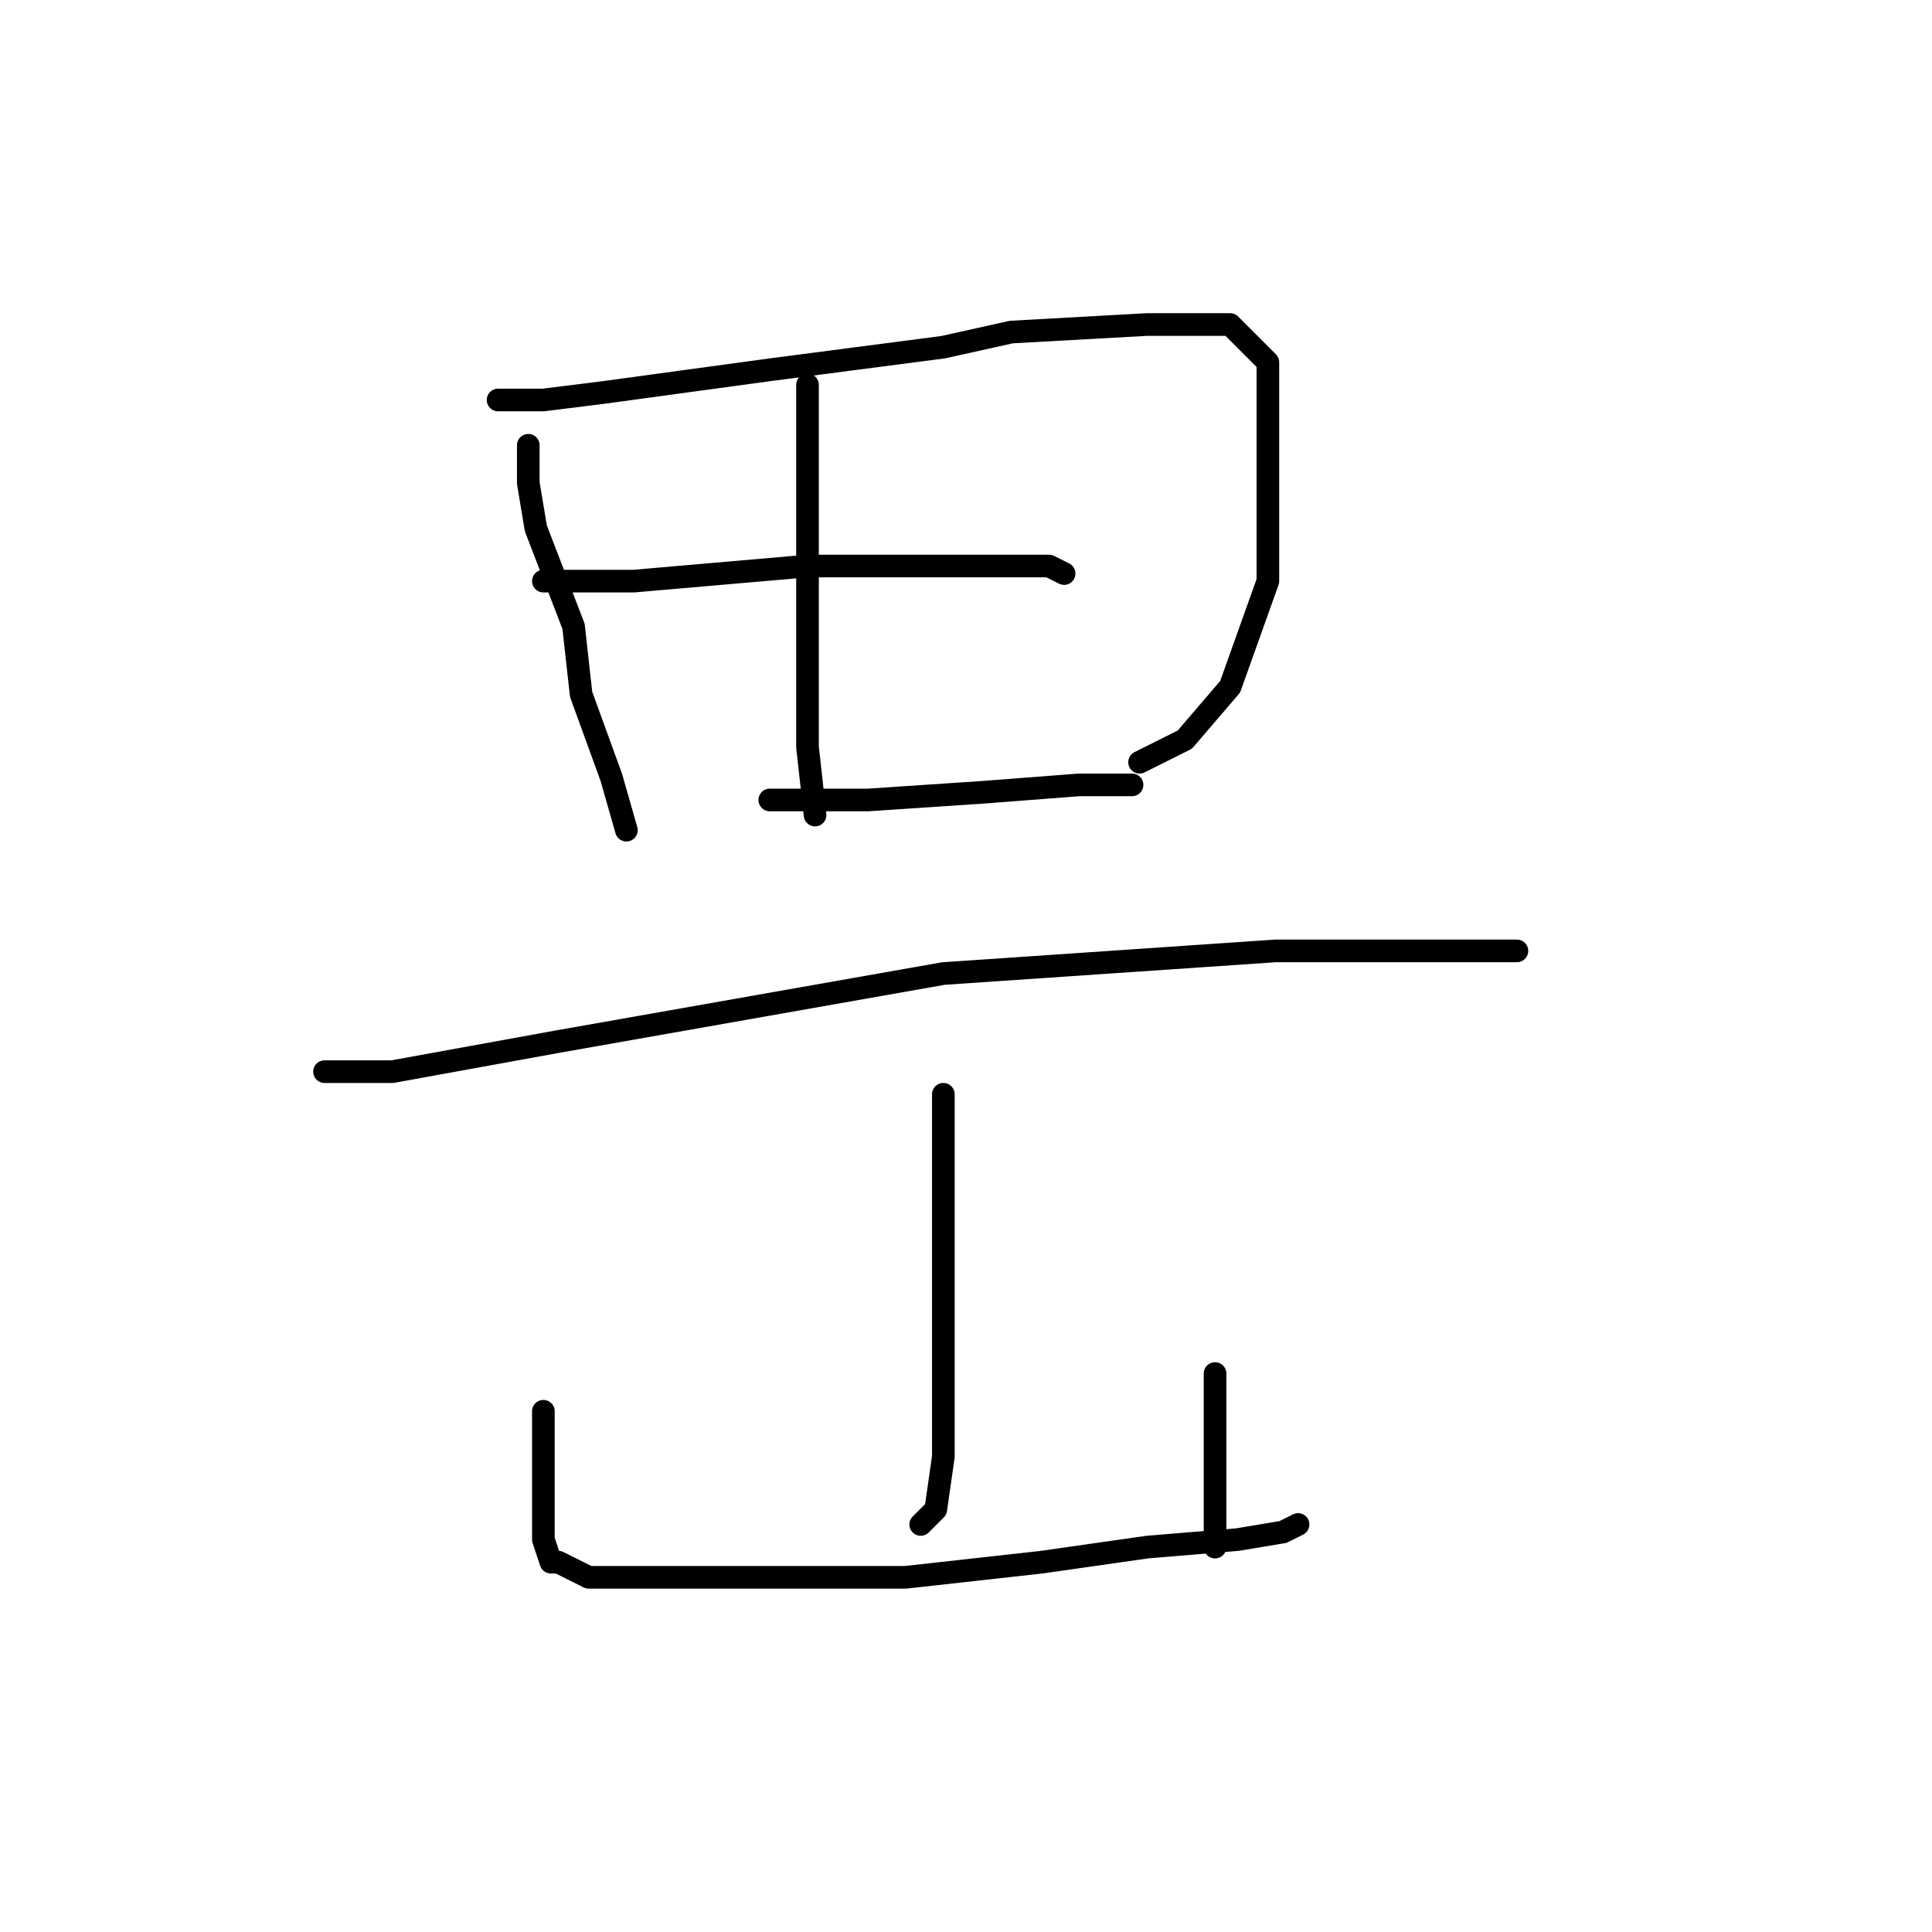 <?xml version="1.0" standalone="no"?>
    <svg width="256" height="256" xmlns="http://www.w3.org/2000/svg" version="1.1">
    <polyline stroke="black" stroke-width="3" stroke-linecap="round" fill="transparent" stroke-linejoin="round" points="70 59 70 64 71 70 76 83 77 92 81 103 83 110 83 110 " />
        <polyline stroke="black" stroke-width="3" stroke-linecap="round" fill="transparent" stroke-linejoin="round" points="66 53 72 53 80 52 102 49 125 46 134 44 152 43 163 43 168 48 168 60 168 77 163 91 157 98 151 101 151 101 " />
        <polyline stroke="black" stroke-width="3" stroke-linecap="round" fill="transparent" stroke-linejoin="round" points="107 51 107 57 107 70 107 81 107 87 107 99 108 108 108 108 " />
        <polyline stroke="black" stroke-width="3" stroke-linecap="round" fill="transparent" stroke-linejoin="round" points="72 77 78 77 84 77 107 75 115 75 129 75 139 75 141 76 141 76 " />
        <polyline stroke="black" stroke-width="3" stroke-linecap="round" fill="transparent" stroke-linejoin="round" points="102 106 115 106 130 105 143 104 150 104 150 104 " />
        <polyline stroke="black" stroke-width="3" stroke-linecap="round" fill="transparent" stroke-linejoin="round" points="43 142 52 142 74 138 108 132 125 129 169 126 187 126 198 126 201 126 201 126 " />
        <polyline stroke="black" stroke-width="3" stroke-linecap="round" fill="transparent" stroke-linejoin="round" points="125 145 125 159 125 175 125 188 125 193 124 200 122 202 122 202 " />
        <polyline stroke="black" stroke-width="3" stroke-linecap="round" fill="transparent" stroke-linejoin="round" points="72 187 72 191 72 200 72 204 73 207 74 207 78 209 88 209 102 209 120 209 138 207 152 205 164 204 170 203 172 202 172 202 " />
        <polyline stroke="black" stroke-width="3" stroke-linecap="round" fill="transparent" stroke-linejoin="round" points="161 182 161 191 161 205 161 205 " />
        </svg>